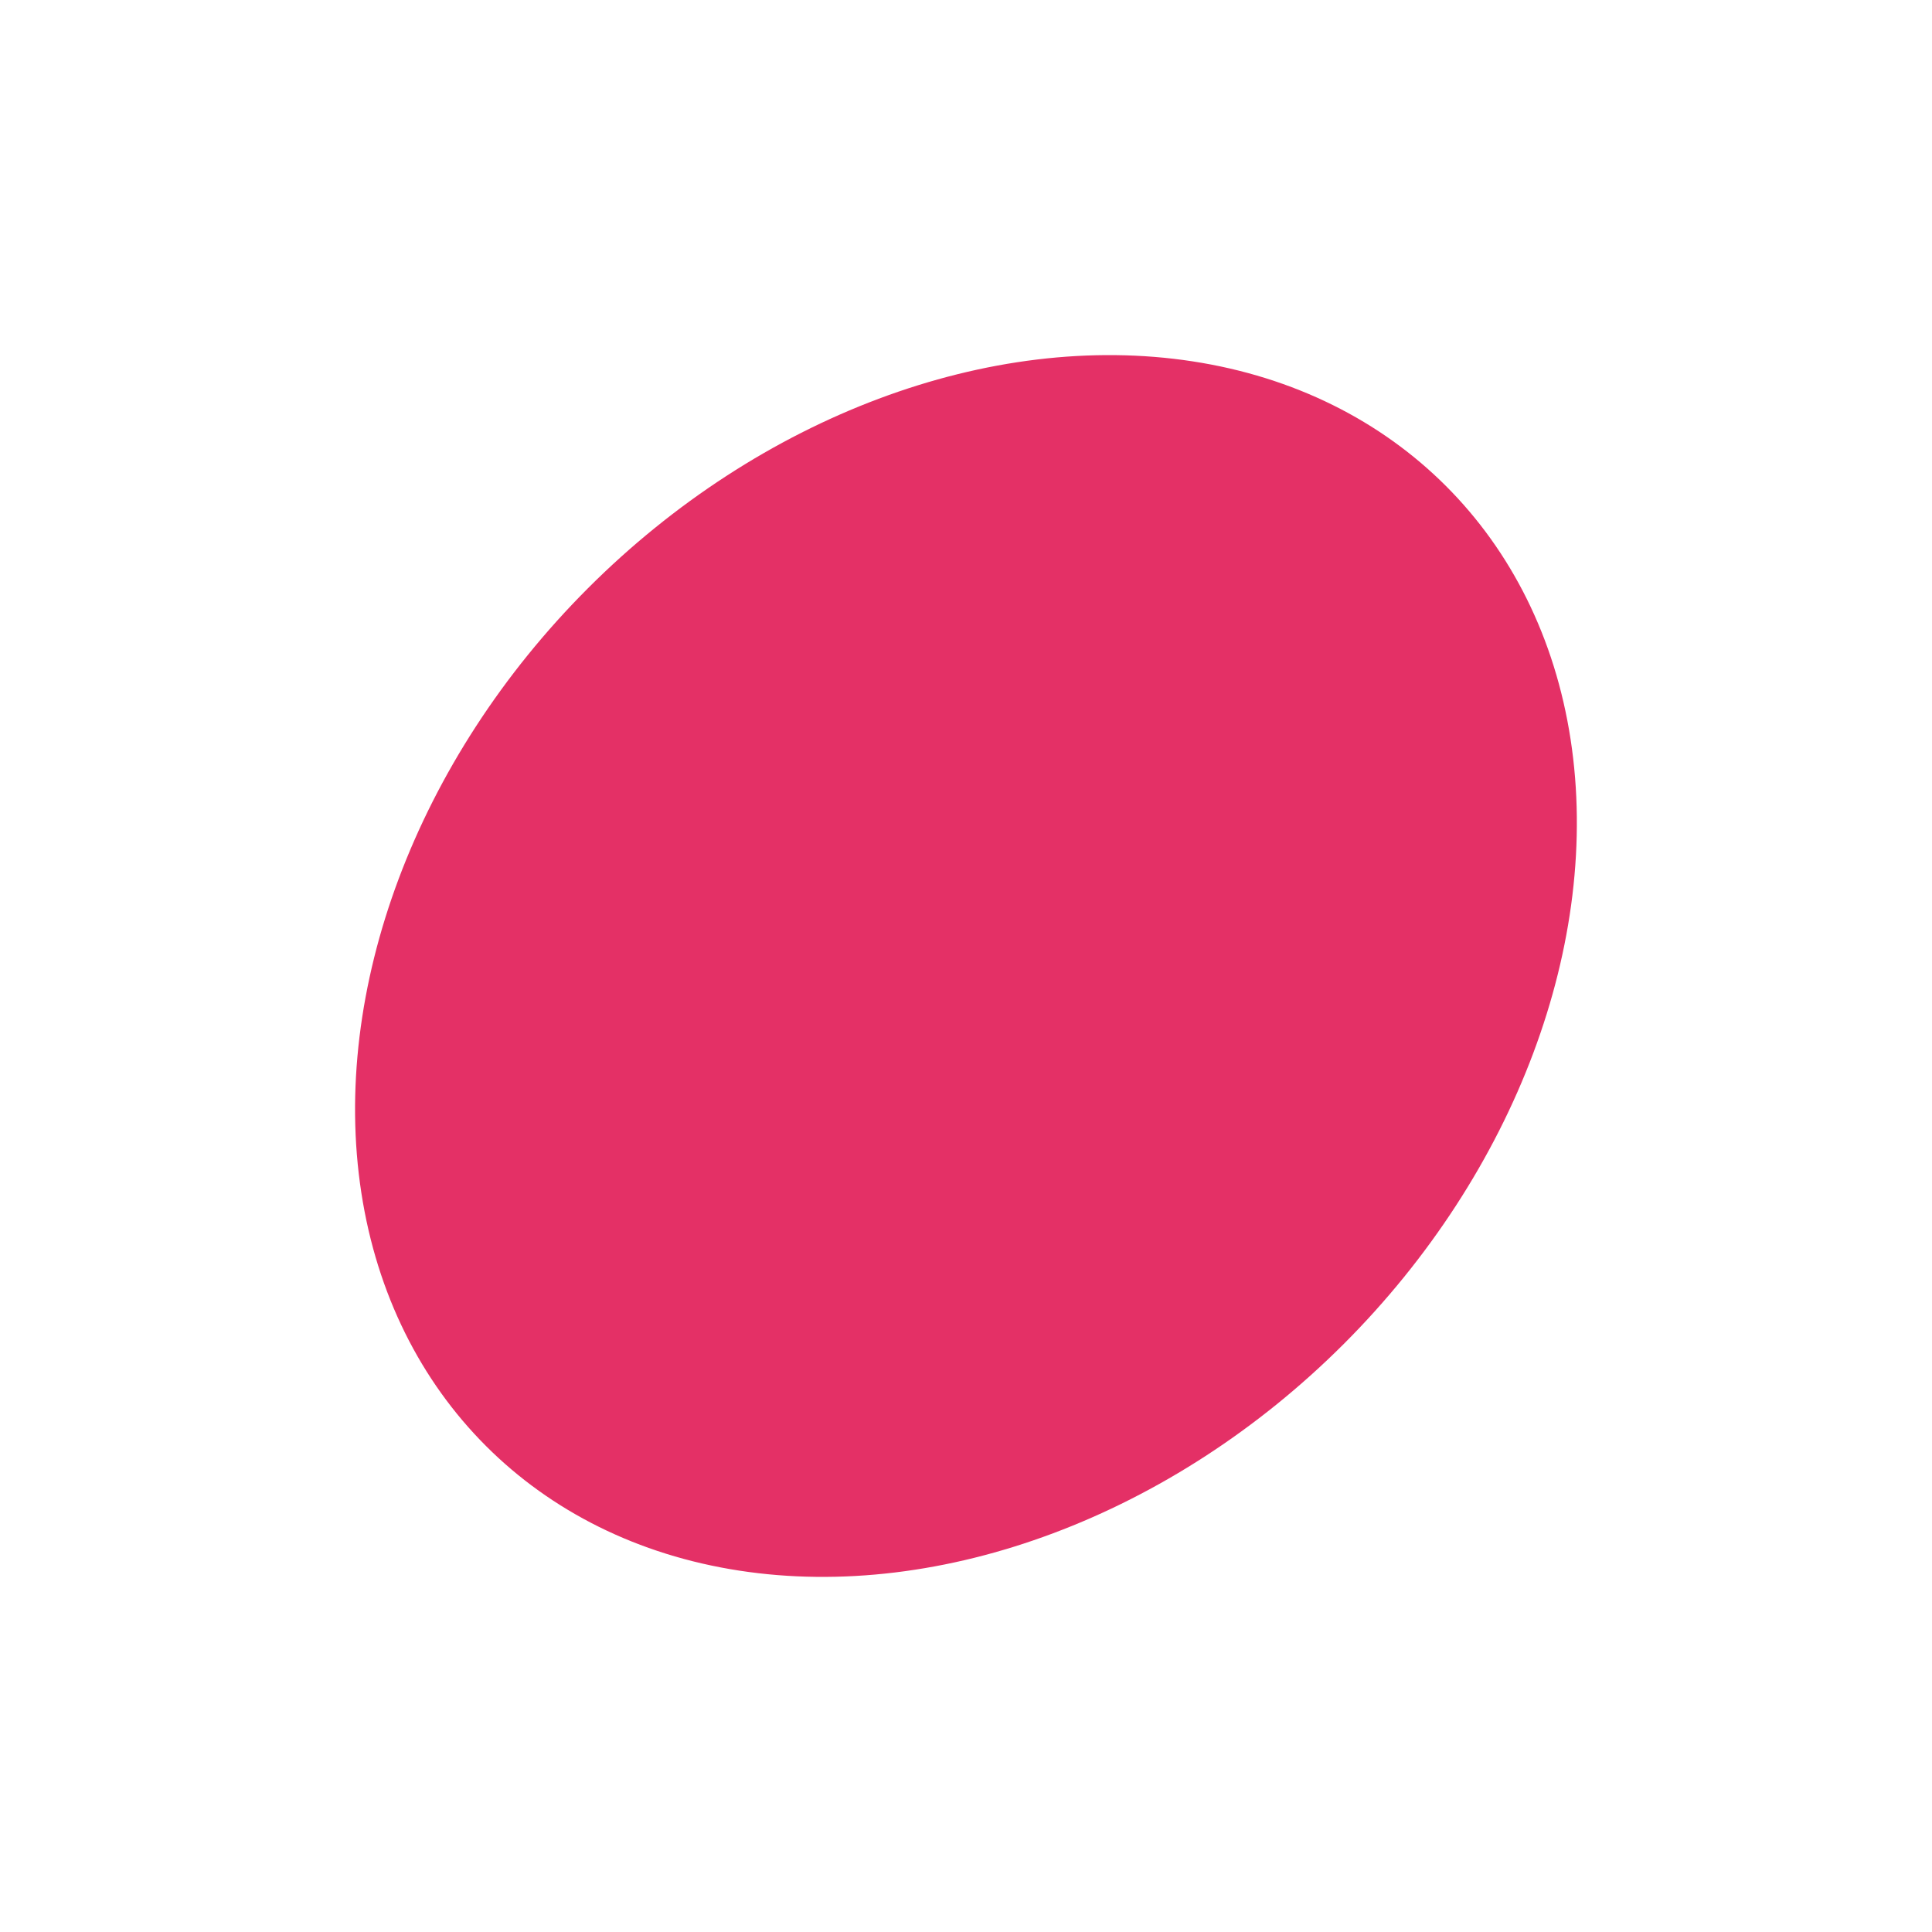 <svg xmlns="http://www.w3.org/2000/svg" xmlns:xlink="http://www.w3.org/1999/xlink" width="160.809" height="160.809" viewBox="0 0 160.809 160.809">
  <defs>
    <filter id="Ellipse_11" x="0" y="0" width="160.809" height="160.809" filterUnits="userSpaceOnUse">
      <feOffset dy="3" input="SourceAlpha"/>
      <feGaussianBlur stdDeviation="3" result="blur"/>
      <feFlood flood-opacity="0.161"/>
      <feComposite operator="in" in2="blur"/>
      <feComposite in="SourceGraphic"/>
    </filter>
  </defs>
  <g transform="matrix(1, 0, 0, 1, 0, 0)" filter="url(#Ellipse_11)">
    <ellipse id="Ellipse_11-2" data-name="Ellipse 11" cx="44.481" cy="56.5" rx="44.481" ry="56.5" transform="translate(88.9 6) rotate(45)" fill="#e43066"/>
  </g>
</svg>
